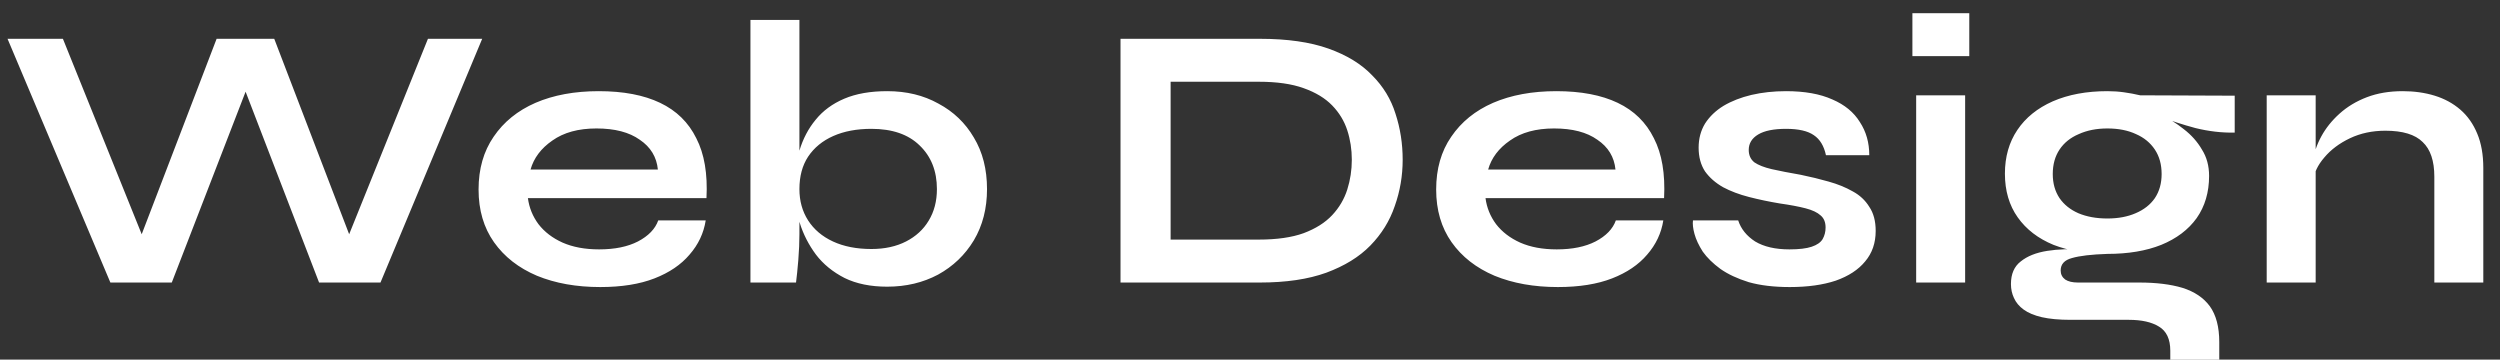 <svg width="146" height="21" viewBox="0 0 146 21" fill="none" xmlns="http://www.w3.org/2000/svg">
<rect x="0" y="0" width="146" height="21" fill="#333333" stroke="none"/>
<path d="M6.446 16.5L0.44 2.266H3.674L8.756 14.872L7.81 14.894L12.65 2.266H16.016L20.856 14.894L19.91 14.872L24.992 2.266H28.16L22.22 16.5H18.634L13.882 4.158H14.806L10.032 16.5H6.446ZM38.442 12.87H41.214C41.097 13.618 40.782 14.285 40.268 14.872C39.77 15.459 39.088 15.921 38.222 16.258C37.357 16.595 36.301 16.764 35.054 16.764C33.661 16.764 32.429 16.544 31.358 16.104C30.288 15.649 29.452 14.997 28.85 14.146C28.249 13.295 27.948 12.269 27.948 11.066C27.948 9.863 28.242 8.837 28.828 7.986C29.415 7.121 30.229 6.461 31.27 6.006C32.326 5.551 33.558 5.324 34.966 5.324C36.404 5.324 37.599 5.551 38.552 6.006C39.506 6.461 40.21 7.15 40.664 8.074C41.134 8.983 41.332 10.149 41.258 11.572H30.83C30.904 12.129 31.109 12.635 31.446 13.09C31.798 13.545 32.268 13.904 32.854 14.168C33.456 14.432 34.167 14.564 34.988 14.564C35.898 14.564 36.653 14.41 37.254 14.102C37.87 13.779 38.266 13.369 38.442 12.87ZM34.834 7.502C33.778 7.502 32.92 7.737 32.26 8.206C31.6 8.661 31.175 9.225 30.984 9.9H38.42C38.347 9.167 37.995 8.587 37.364 8.162C36.748 7.722 35.905 7.502 34.834 7.502ZM51.812 16.742C50.844 16.742 50.016 16.573 49.326 16.236C48.637 15.884 48.08 15.429 47.654 14.872C47.229 14.3 46.914 13.684 46.708 13.024C46.503 12.349 46.4 11.689 46.4 11.044C46.4 10.237 46.496 9.489 46.686 8.8C46.892 8.111 47.207 7.509 47.632 6.996C48.058 6.468 48.615 6.057 49.304 5.764C49.994 5.471 50.83 5.324 51.812 5.324C52.942 5.324 53.939 5.566 54.804 6.05C55.684 6.519 56.374 7.179 56.872 8.03C57.386 8.881 57.642 9.885 57.642 11.044C57.642 12.173 57.386 13.171 56.872 14.036C56.359 14.887 55.662 15.554 54.782 16.038C53.902 16.507 52.912 16.742 51.812 16.742ZM50.888 14.542C51.666 14.542 52.34 14.395 52.912 14.102C53.484 13.809 53.924 13.405 54.232 12.892C54.555 12.364 54.716 11.748 54.716 11.044C54.716 9.988 54.379 9.137 53.704 8.492C53.044 7.847 52.106 7.524 50.888 7.524C50.038 7.524 49.297 7.663 48.666 7.942C48.036 8.221 47.544 8.624 47.192 9.152C46.855 9.665 46.686 10.296 46.686 11.044C46.686 11.733 46.855 12.342 47.192 12.87C47.53 13.398 48.014 13.809 48.644 14.102C49.275 14.395 50.023 14.542 50.888 14.542ZM46.686 1.166V13.684C46.686 14.153 46.664 14.659 46.62 15.202C46.576 15.73 46.532 16.163 46.488 16.5H43.826V1.166H46.686ZM73.578 2.266C75.177 2.266 76.511 2.457 77.582 2.838C78.653 3.219 79.504 3.74 80.134 4.4C80.779 5.045 81.234 5.793 81.498 6.644C81.777 7.495 81.916 8.389 81.916 9.328C81.916 10.267 81.762 11.169 81.454 12.034C81.161 12.899 80.684 13.669 80.024 14.344C79.379 15.004 78.521 15.532 77.45 15.928C76.394 16.309 75.103 16.5 73.578 16.5H65.438V2.266H73.578ZM68.364 13.992H73.512C74.568 13.992 75.441 13.867 76.13 13.618C76.834 13.354 77.391 13.002 77.802 12.562C78.213 12.122 78.506 11.623 78.682 11.066C78.858 10.509 78.946 9.929 78.946 9.328C78.946 8.727 78.858 8.155 78.682 7.612C78.506 7.069 78.213 6.585 77.802 6.16C77.391 5.735 76.834 5.397 76.13 5.148C75.441 4.899 74.568 4.774 73.512 4.774H68.364V13.992ZM94.366 12.87H97.138C97.021 13.618 96.705 14.285 96.192 14.872C95.693 15.459 95.011 15.921 94.146 16.258C93.281 16.595 92.225 16.764 90.978 16.764C89.585 16.764 88.353 16.544 87.282 16.104C86.211 15.649 85.375 14.997 84.774 14.146C84.173 13.295 83.872 12.269 83.872 11.066C83.872 9.863 84.165 8.837 84.752 7.986C85.339 7.121 86.153 6.461 87.194 6.006C88.25 5.551 89.482 5.324 90.89 5.324C92.327 5.324 93.523 5.551 94.476 6.006C95.429 6.461 96.133 7.15 96.588 8.074C97.057 8.983 97.255 10.149 97.182 11.572H86.754C86.827 12.129 87.033 12.635 87.37 13.09C87.722 13.545 88.191 13.904 88.778 14.168C89.379 14.432 90.091 14.564 90.912 14.564C91.821 14.564 92.577 14.41 93.178 14.102C93.794 13.779 94.19 13.369 94.366 12.87ZM90.758 7.502C89.702 7.502 88.844 7.737 88.184 8.206C87.524 8.661 87.099 9.225 86.908 9.9H94.344C94.271 9.167 93.919 8.587 93.288 8.162C92.672 7.722 91.829 7.502 90.758 7.502ZM98.87 12.87H101.51C101.672 13.369 102.002 13.779 102.5 14.102C103.014 14.41 103.681 14.564 104.502 14.564C105.06 14.564 105.492 14.513 105.8 14.41C106.108 14.307 106.321 14.161 106.438 13.97C106.556 13.765 106.614 13.537 106.614 13.288C106.614 12.98 106.519 12.745 106.328 12.584C106.138 12.408 105.844 12.269 105.448 12.166C105.052 12.063 104.546 11.968 103.93 11.88C103.314 11.777 102.72 11.653 102.148 11.506C101.576 11.359 101.07 11.169 100.63 10.934C100.19 10.685 99.838 10.377 99.574 10.01C99.325 9.629 99.2 9.167 99.2 8.624C99.2 8.096 99.325 7.627 99.574 7.216C99.838 6.805 100.198 6.461 100.652 6.182C101.122 5.903 101.664 5.691 102.28 5.544C102.911 5.397 103.586 5.324 104.304 5.324C105.39 5.324 106.292 5.485 107.01 5.808C107.729 6.116 108.264 6.556 108.616 7.128C108.983 7.685 109.166 8.331 109.166 9.064H106.636C106.519 8.521 106.284 8.133 105.932 7.898C105.58 7.649 105.038 7.524 104.304 7.524C103.586 7.524 103.043 7.634 102.676 7.854C102.31 8.074 102.126 8.375 102.126 8.756C102.126 9.064 102.236 9.306 102.456 9.482C102.691 9.643 103.028 9.775 103.468 9.878C103.923 9.981 104.488 10.091 105.162 10.208C105.734 10.325 106.277 10.457 106.79 10.604C107.318 10.751 107.788 10.941 108.198 11.176C108.609 11.396 108.932 11.697 109.166 12.078C109.416 12.445 109.54 12.914 109.54 13.486C109.54 14.19 109.335 14.784 108.924 15.268C108.528 15.752 107.956 16.126 107.208 16.39C106.46 16.639 105.566 16.764 104.524 16.764C103.6 16.764 102.801 16.669 102.126 16.478C101.466 16.273 100.916 16.016 100.476 15.708C100.036 15.385 99.692 15.048 99.442 14.696C99.208 14.329 99.046 13.985 98.958 13.662C98.87 13.339 98.841 13.075 98.87 12.87ZM115.006 0.77V3.278H111.684V0.77H115.006ZM111.904 5.566H114.764V16.5H111.904V5.566ZM123.071 14.828C121.883 14.828 120.834 14.652 119.925 14.3C119.03 13.933 118.334 13.398 117.835 12.694C117.336 11.99 117.087 11.139 117.087 10.142C117.087 9.159 117.329 8.309 117.813 7.59C118.297 6.871 118.986 6.314 119.881 5.918C120.79 5.522 121.854 5.324 123.071 5.324C123.408 5.324 123.731 5.346 124.039 5.39C124.362 5.434 124.677 5.493 124.985 5.566L130.507 5.588V7.744C129.759 7.759 128.996 7.671 128.219 7.48C127.456 7.275 126.782 7.055 126.195 6.82L126.129 6.666C126.628 6.901 127.097 7.194 127.537 7.546C127.977 7.883 128.329 8.279 128.593 8.734C128.872 9.174 129.011 9.687 129.011 10.274C129.011 11.227 128.769 12.049 128.285 12.738C127.801 13.413 127.112 13.933 126.217 14.3C125.337 14.652 124.288 14.828 123.071 14.828ZM126.745 21.01V20.482C126.745 19.807 126.525 19.338 126.085 19.074C125.66 18.81 125.073 18.678 124.325 18.678H120.915C120.255 18.678 119.698 18.627 119.243 18.524C118.803 18.421 118.451 18.275 118.187 18.084C117.923 17.893 117.732 17.666 117.615 17.402C117.498 17.153 117.439 16.881 117.439 16.588C117.439 16.001 117.63 15.561 118.011 15.268C118.392 14.96 118.906 14.755 119.551 14.652C120.196 14.549 120.908 14.527 121.685 14.586L123.071 14.828C122.147 14.857 121.458 14.938 121.003 15.07C120.563 15.187 120.343 15.429 120.343 15.796C120.343 16.016 120.431 16.192 120.607 16.324C120.783 16.441 121.032 16.5 121.355 16.5H124.941C125.924 16.5 126.76 16.603 127.449 16.808C128.153 17.028 128.688 17.387 129.055 17.886C129.422 18.399 129.605 19.096 129.605 19.976V21.01H126.745ZM123.071 12.76C123.702 12.76 124.252 12.657 124.721 12.452C125.205 12.247 125.579 11.953 125.843 11.572C126.107 11.176 126.239 10.707 126.239 10.164C126.239 9.607 126.107 9.13 125.843 8.734C125.579 8.338 125.212 8.037 124.743 7.832C124.274 7.612 123.716 7.502 123.071 7.502C122.44 7.502 121.883 7.612 121.399 7.832C120.915 8.037 120.541 8.338 120.277 8.734C120.013 9.13 119.881 9.607 119.881 10.164C119.881 10.707 120.013 11.176 120.277 11.572C120.541 11.953 120.908 12.247 121.377 12.452C121.861 12.657 122.426 12.76 123.071 12.76ZM132.375 5.566H135.235V16.5H132.375V5.566ZM140.317 5.324C140.991 5.324 141.615 5.412 142.187 5.588C142.759 5.764 143.257 6.035 143.683 6.402C144.108 6.769 144.438 7.238 144.673 7.81C144.907 8.367 145.025 9.035 145.025 9.812V16.5H142.165V10.318C142.165 9.394 141.937 8.719 141.483 8.294C141.043 7.854 140.317 7.634 139.305 7.634C138.542 7.634 137.853 7.781 137.237 8.074C136.621 8.367 136.122 8.741 135.741 9.196C135.359 9.636 135.139 10.098 135.081 10.582L135.059 9.46C135.132 8.947 135.301 8.448 135.565 7.964C135.829 7.48 136.181 7.04 136.621 6.644C137.075 6.233 137.611 5.911 138.227 5.676C138.843 5.441 139.539 5.324 140.317 5.324Z" fill="white"/>
</svg>
